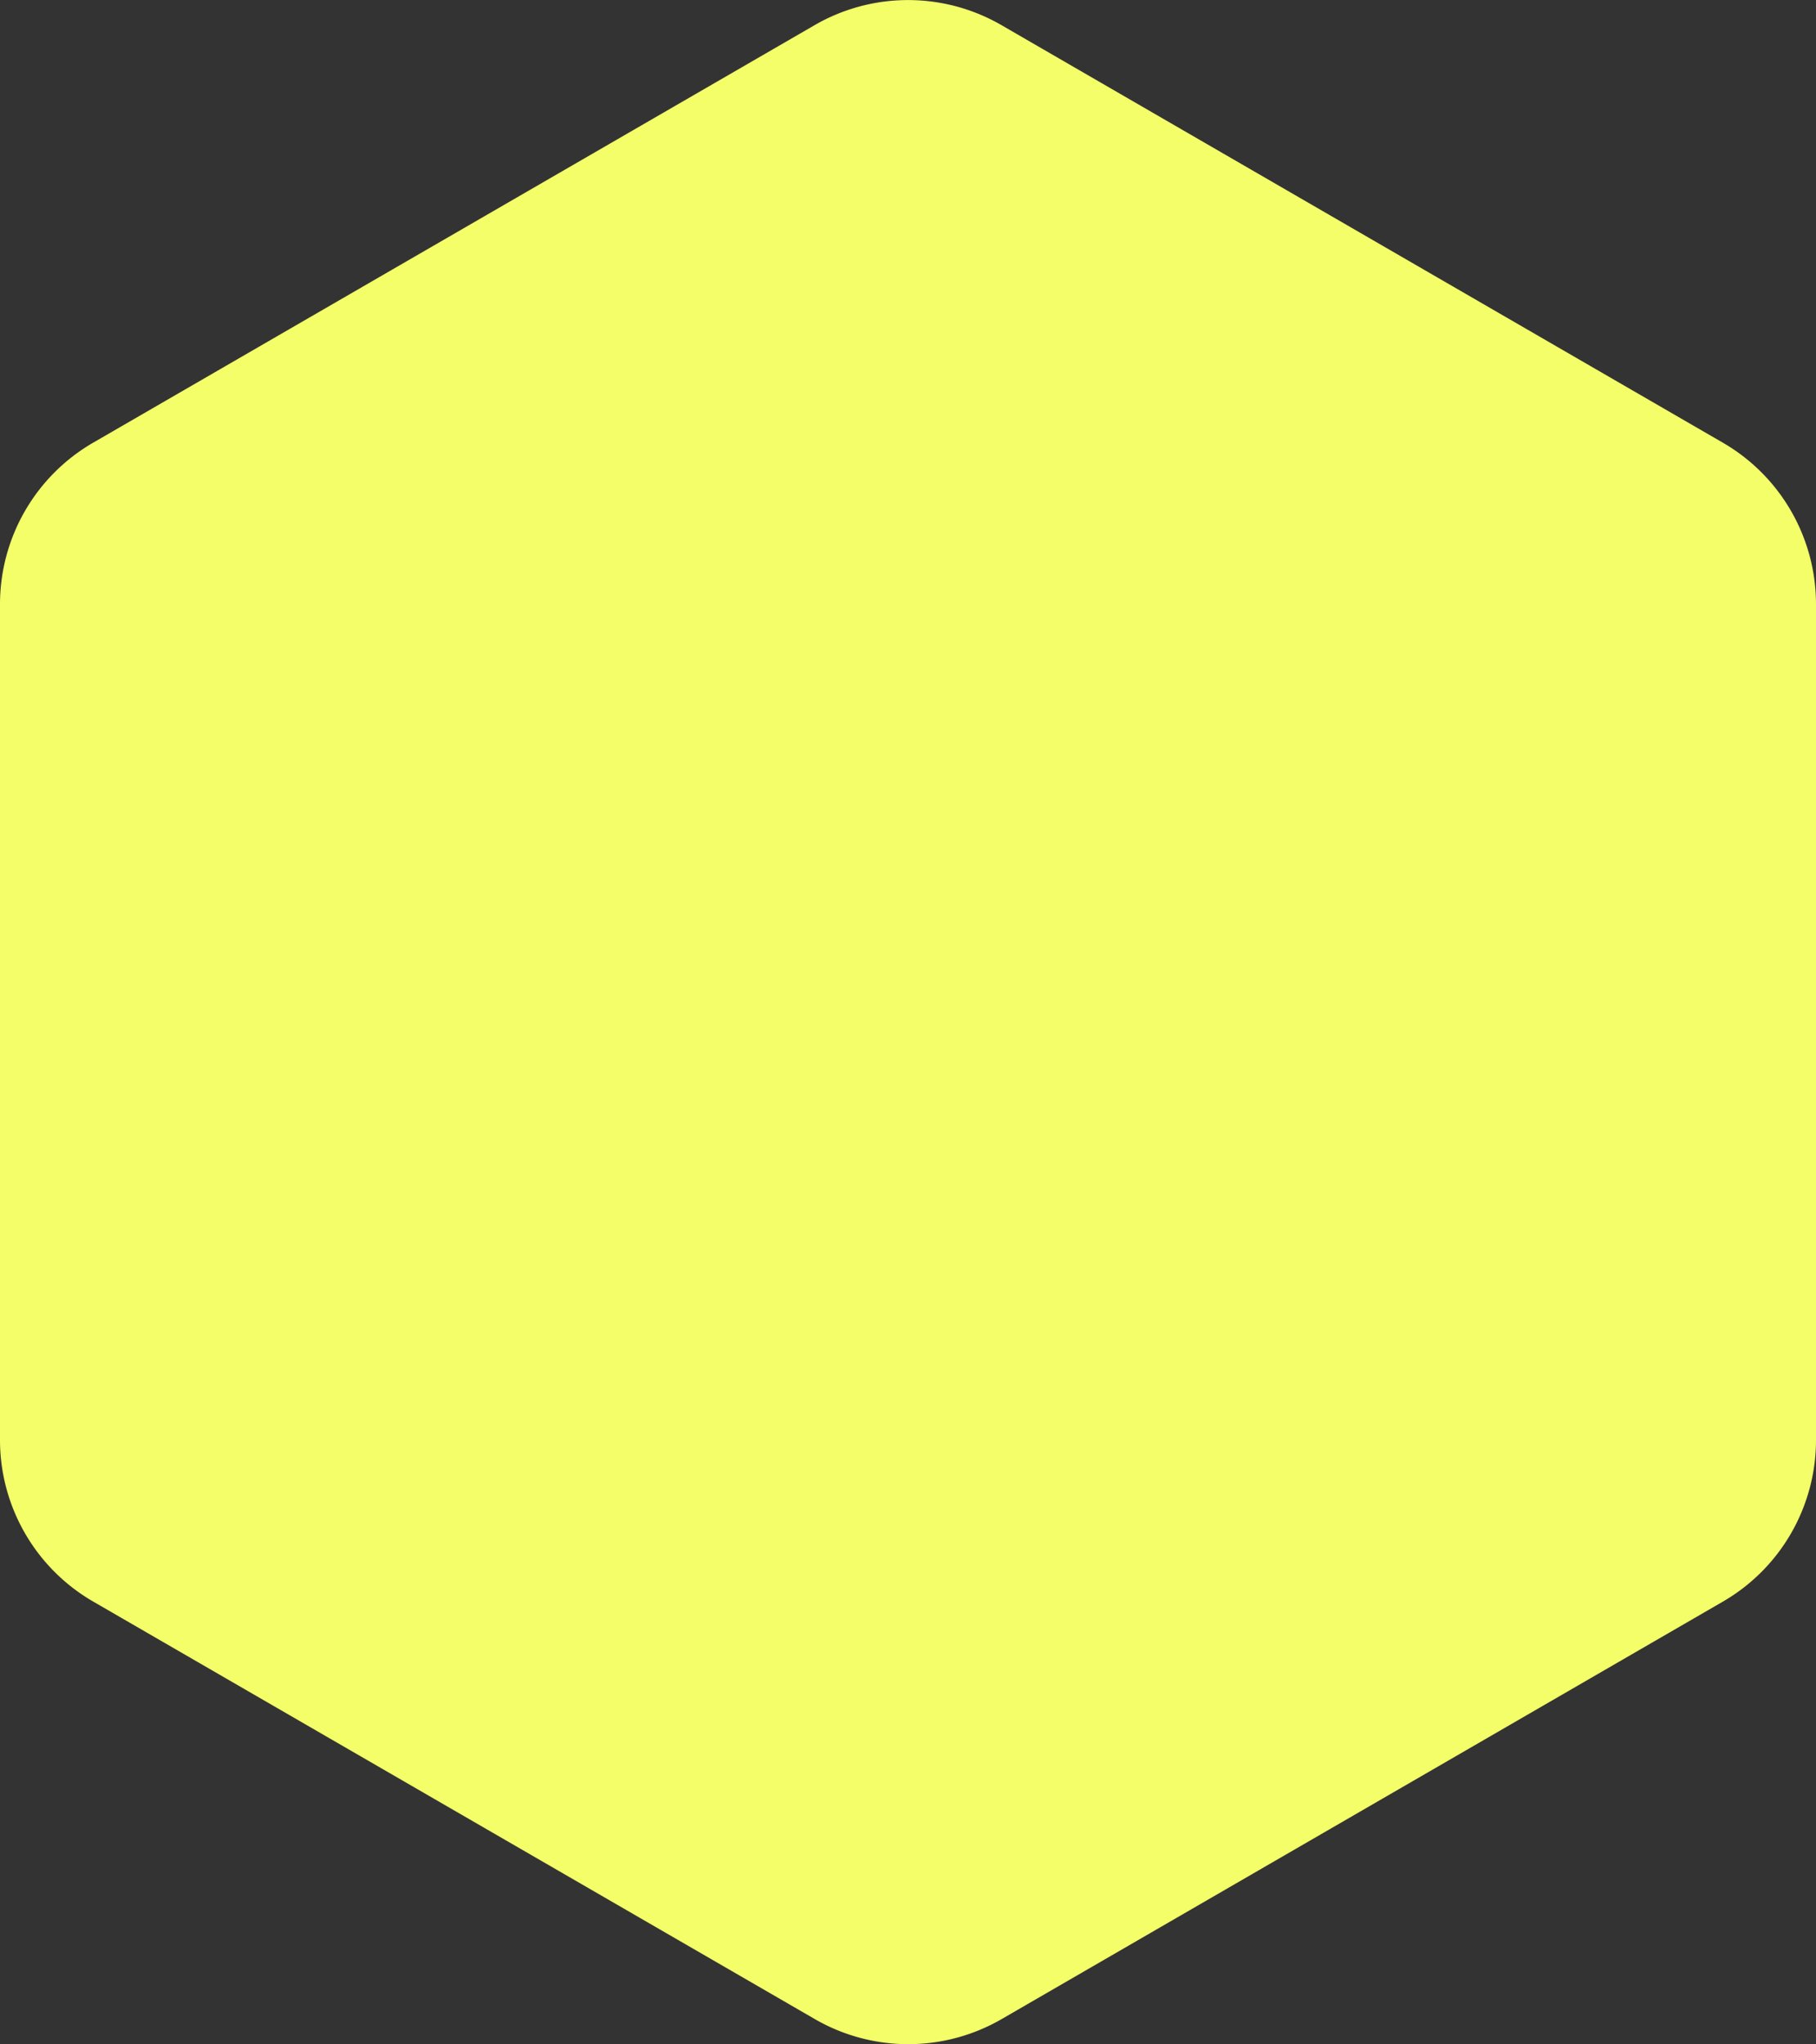 <svg xmlns="http://www.w3.org/2000/svg" width="18.855" height="21.217" viewBox="0 0 18.855 21.217">
  <rect x="0" y="0" width="18.855" height="21.217" fill="#333333" stroke="none"/>
  <path id="yellow_hexagon" d="M0,6.271A1.937,1.937,0,0,1,.967,4.595L8.458.261a1.937,1.937,0,0,1,1.94,0l7.49,4.334a1.937,1.937,0,0,1,.967,1.677v8.675a1.937,1.937,0,0,1-.967,1.677L10.4,20.957a1.937,1.937,0,0,1-1.94,0L.967,16.623A1.937,1.937,0,0,1,0,14.947Z" transform="translate(0 0)" fill="#f4fe68"/>
</svg>
